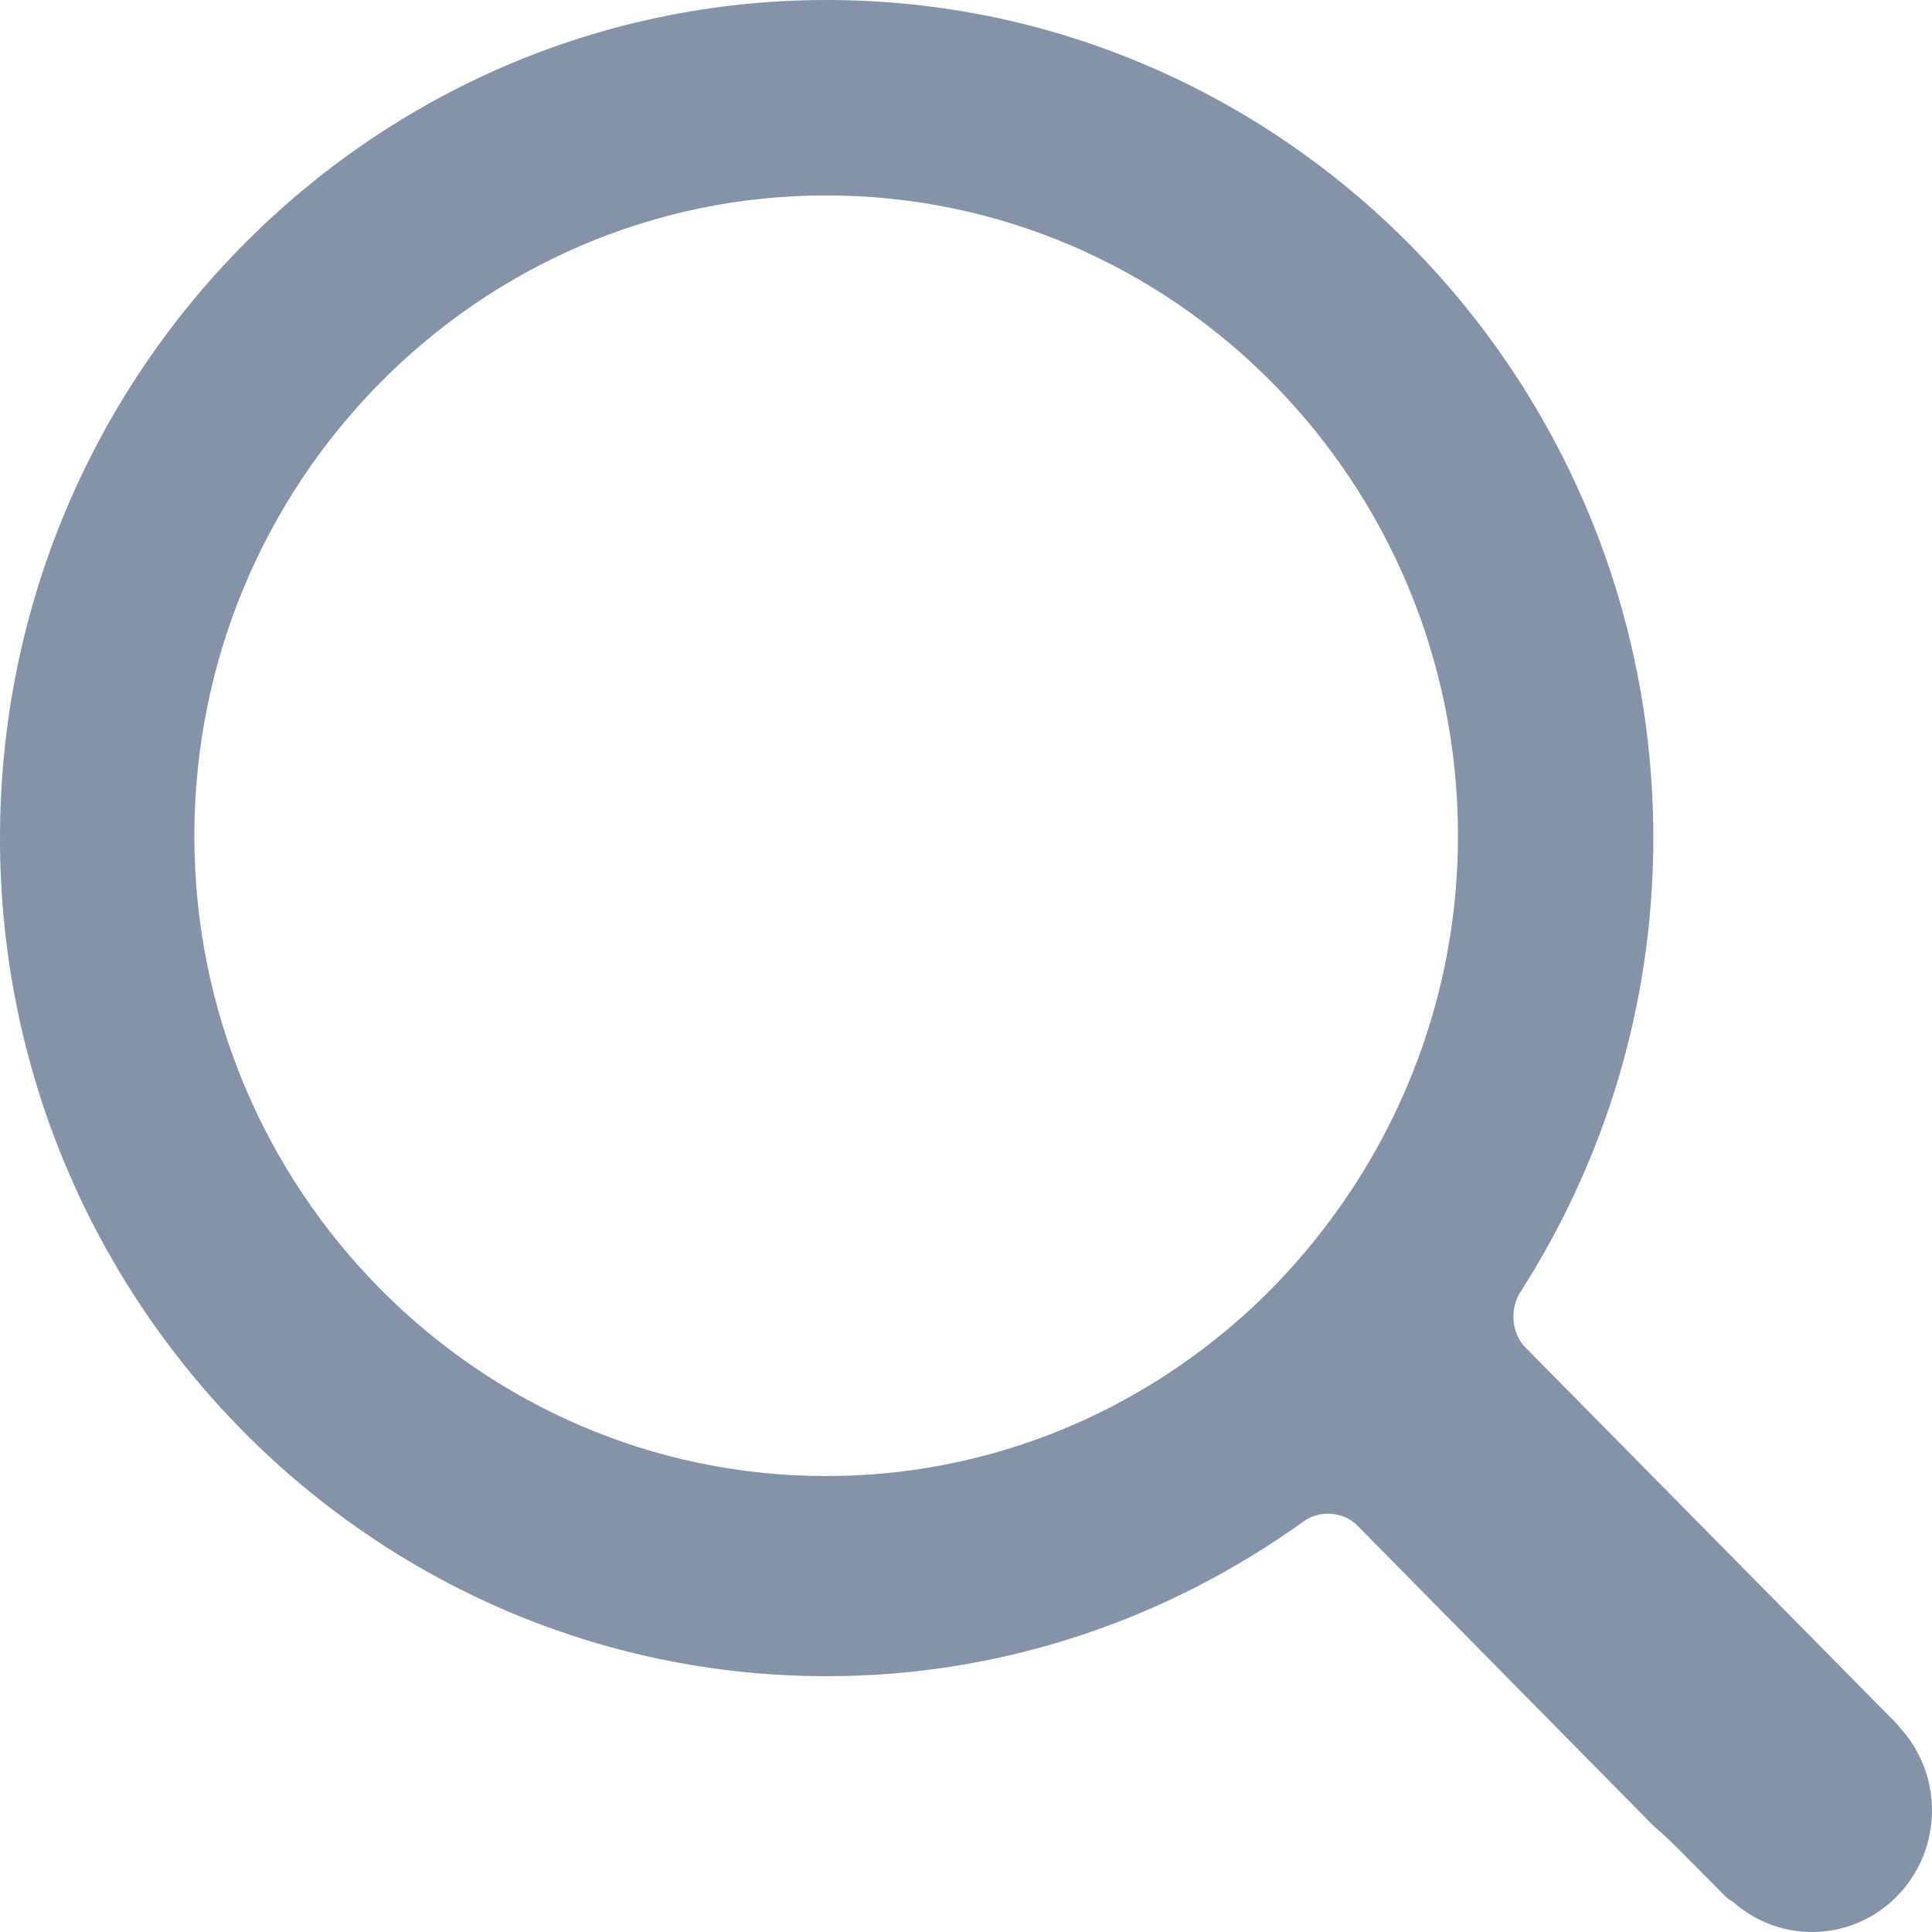 <?xml version="1.0" encoding="UTF-8"?>
<svg width="20px" height="20px" viewBox="0 0 20 20" version="1.1" xmlns="http://www.w3.org/2000/svg" xmlns:xlink="http://www.w3.org/1999/xlink">
    <!-- Generator: sketchtool 56.3 (101010) - https://sketch.com -->
    <title>2C2B1DEE-BC47-4135-8024-1FAF8F9D756B</title>
    <desc>Created with sketchtool.</desc>
    <g id="Page-1" stroke="none" stroke-width="1" fill="none" fill-rule="evenodd">
        <g id="versión-5" transform="translate(-885, -436)" fill="#8493A8">
            <g id="Group-14" transform="translate(258, 312)">
                <g id="Group-2" transform="translate(247, 114)">
                    <path d="M395.791,23.949 L399.627,27.836 C399.639,27.848 399.648,27.861 399.658,27.874 C399.869,28.1 400,28.405 400,28.741 C400,29.436 399.444,30 398.758,30 C398.446,30 398.161,29.883 397.943,29.69 C397.913,29.673 397.885,29.654 397.859,29.629 L397.496,29.263 C397.354,29.117 397.206,28.977 397.171,28.947 C397.149,28.931 397.127,28.911 397.107,28.891 L394.049,25.79 C393.905,25.646 393.658,25.63 393.494,25.75 C392.097,26.754 390.396,27.352 388.559,27.352 C383.838,27.352 380,23.461 380,18.677 C380,13.891 383.838,10 388.559,10 C393.275,10 397.115,13.891 397.115,18.677 C397.115,20.41 396.606,22.022 395.738,23.377 C395.627,23.551 395.647,23.803 395.791,23.949 Z M393.727,22.69 C394.578,21.571 395.093,20.172 395.093,18.653 C395.093,14.997 392.159,12.023 388.553,12.023 C384.946,12.023 382.012,14.999 382.012,18.653 C382.012,22.306 384.946,25.28 388.553,25.28 C390.163,25.28 391.636,24.685 392.776,23.703 C393.127,23.402 393.444,23.062 393.727,22.69 Z" id="Fill-2"></path>
                </g>
            </g>
        </g>
    </g>
</svg>
